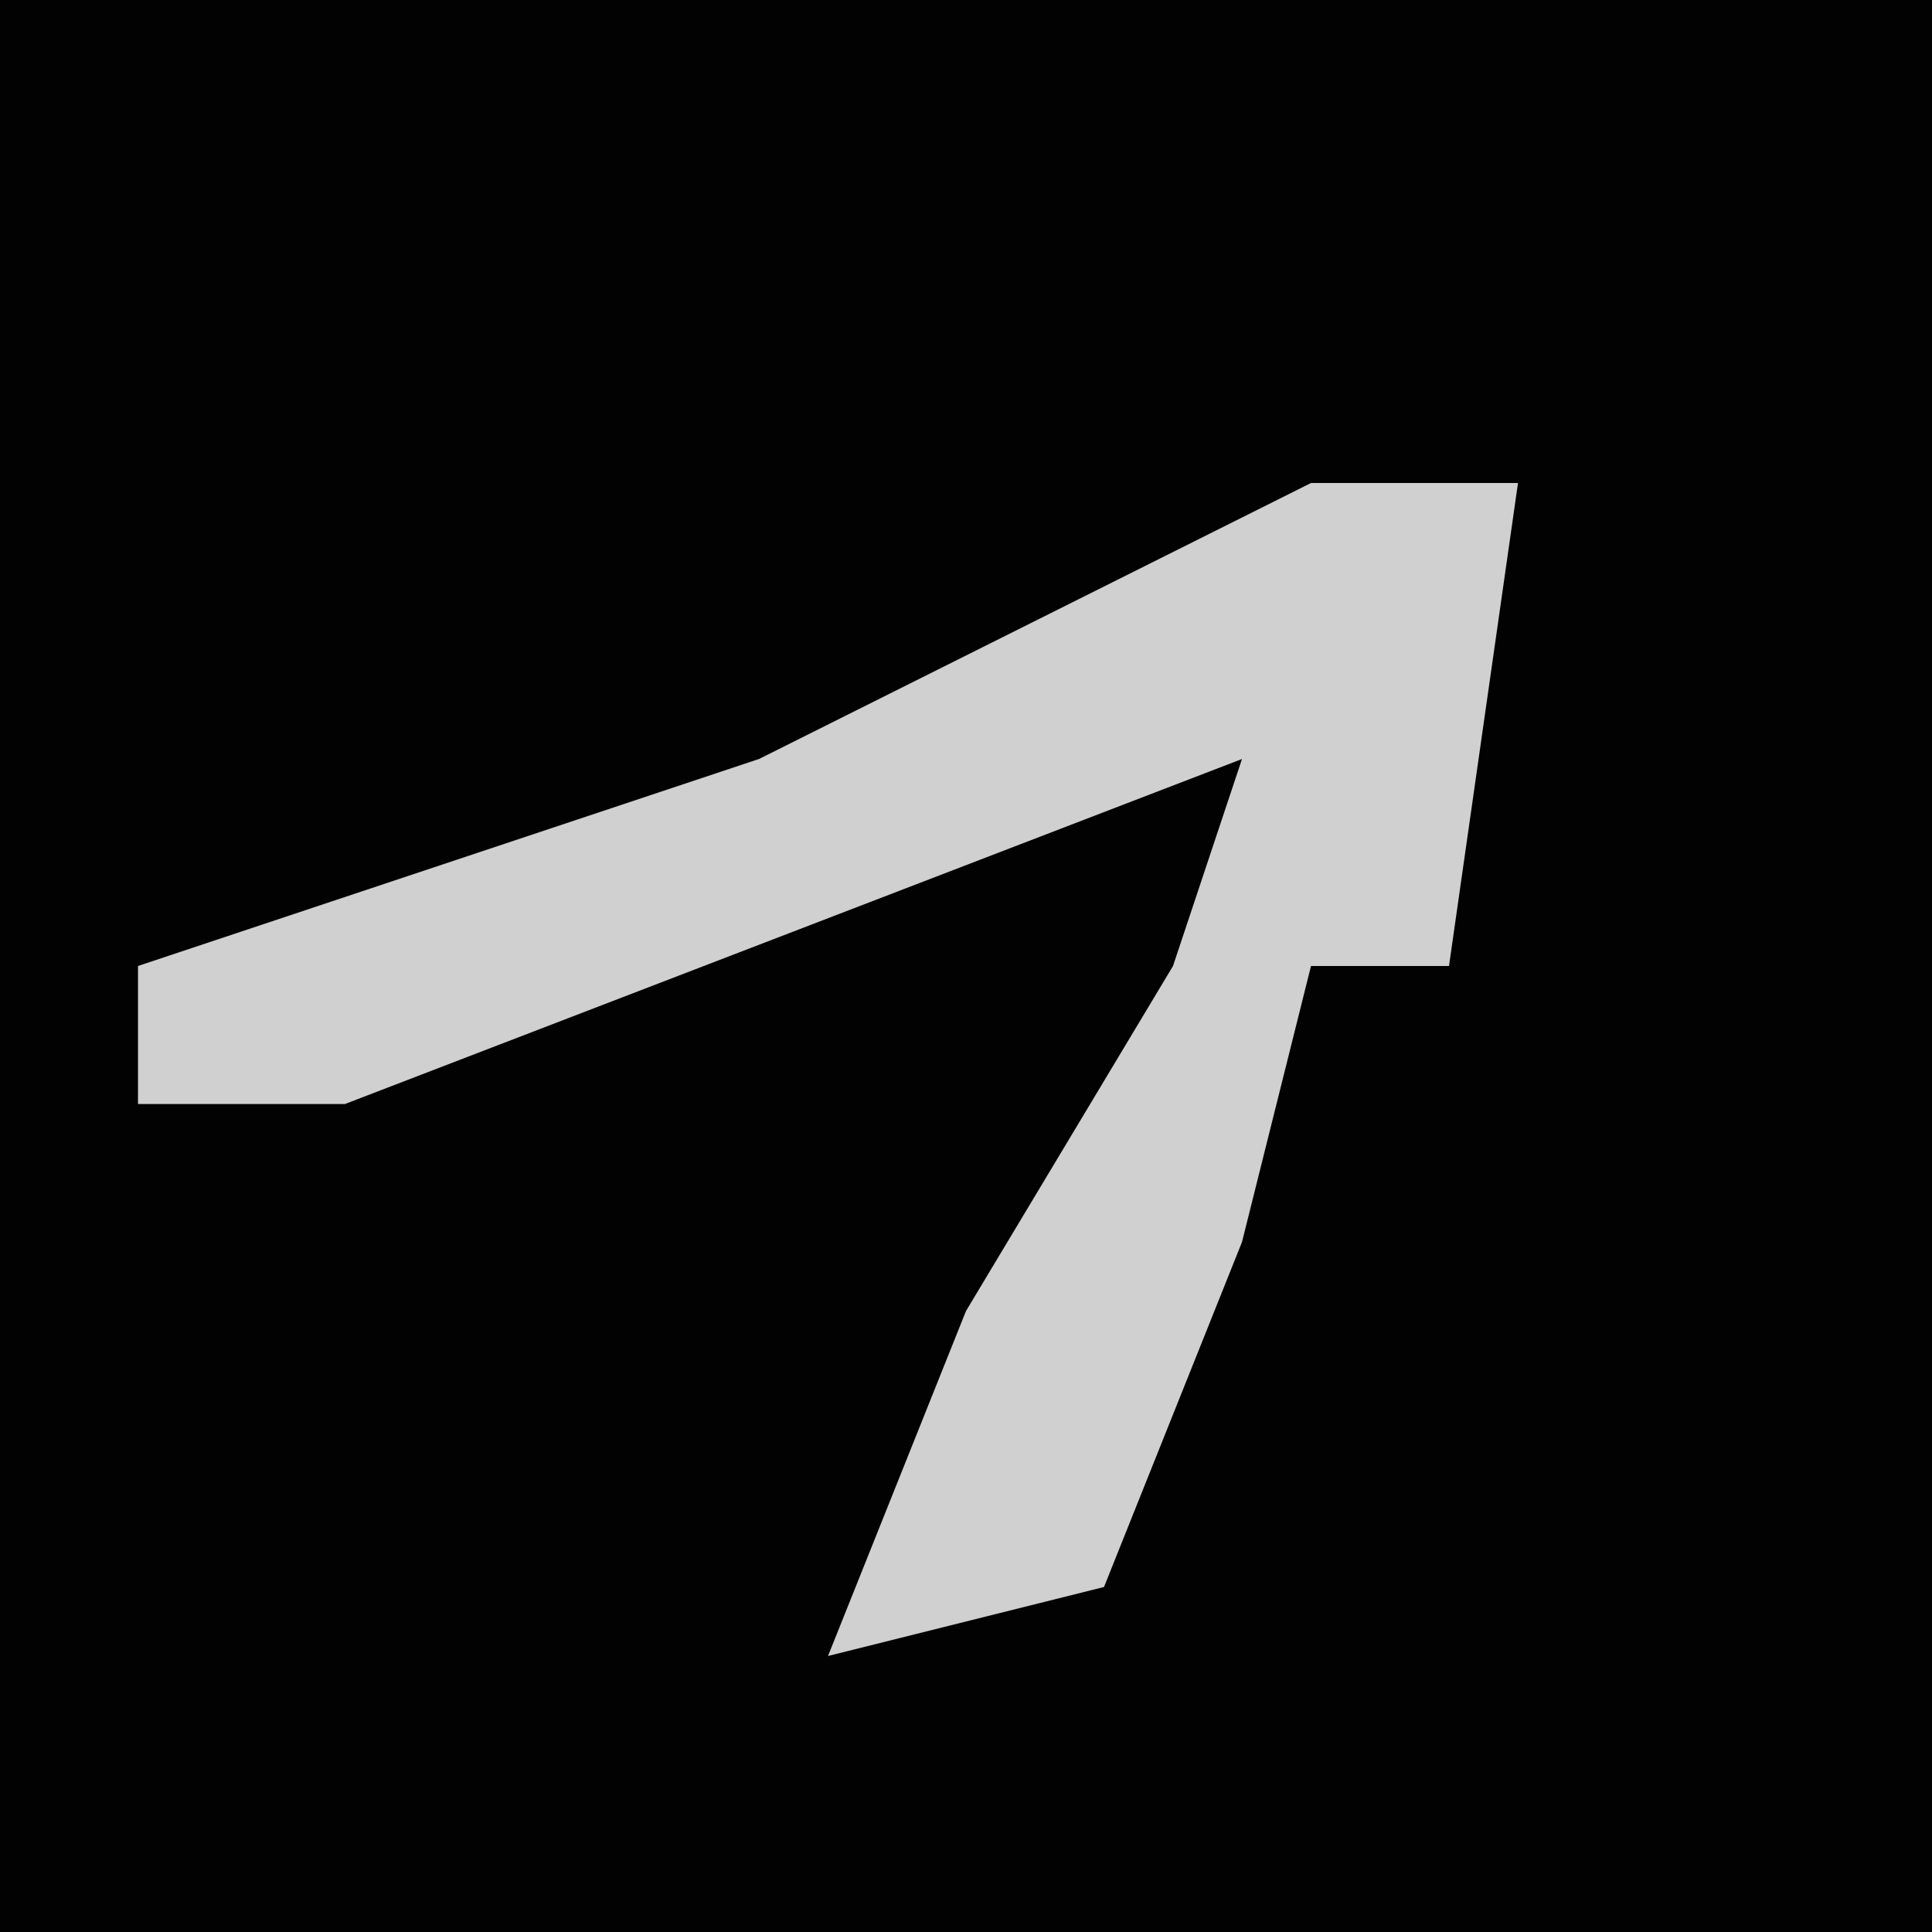 <?xml version="1.0" encoding="UTF-8"?>
<svg version="1.1" xmlns="http://www.w3.org/2000/svg" width="28" height="28">
<path d="M0,0 L28,0 L28,28 L0,28 Z " fill="#020202" transform="translate(0,0)"/>
<path d="M0,0 L3,0 L2,7 L0,7 L-1,11 L-3,16 L-7,17 L-5,12 L-2,7 L-1,4 L-14,9 L-17,9 L-17,7 L-8,4 Z " fill="#D0D0D0" transform="translate(19,7)"/>
</svg>
